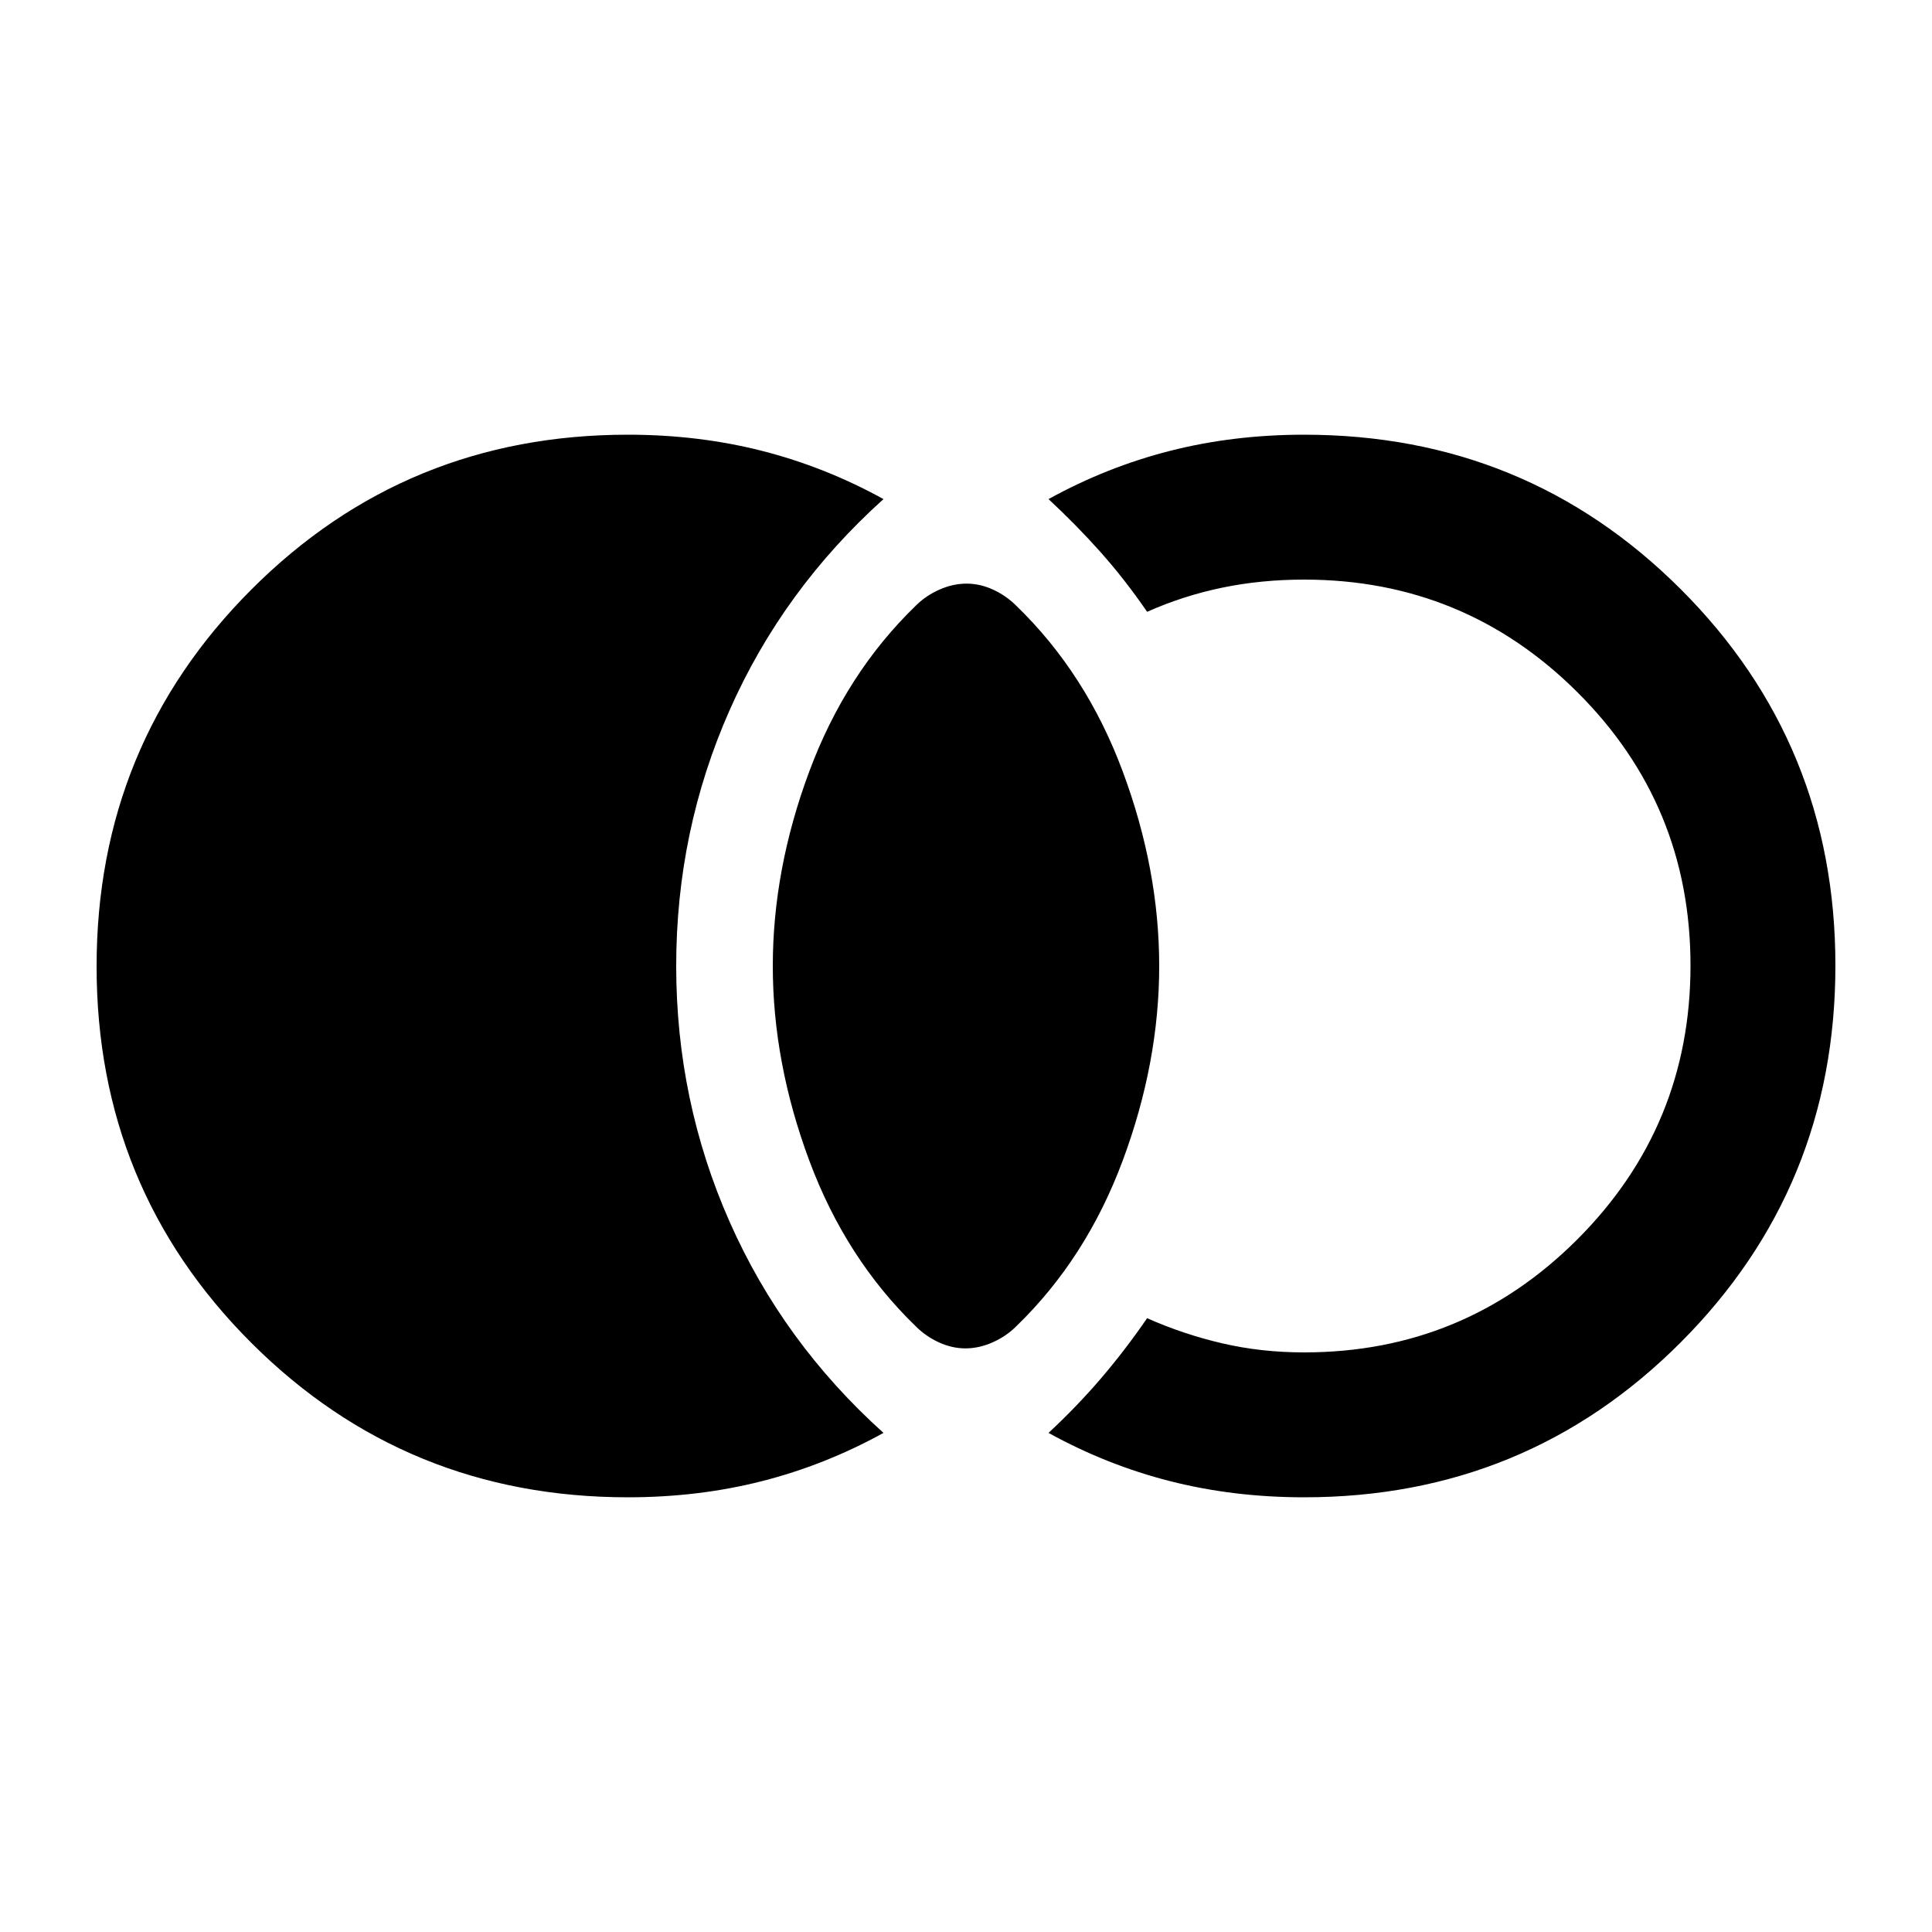 <svg xmlns="http://www.w3.org/2000/svg" height="20" viewBox="0 -960 960 960" width="20"><path d="M312-216q-110.314 0-187.157-76.778Q48-369.557 48-479.778 48-590 124.843-667 201.686-744 312-744q35 0 66.5 8t60.5 24q-50 45-76.5 104.972-26.5 59.972-26.5 127Q336-413 362.5-353T439-248q-29 16-60.5 24t-66.5 8Zm336 0q-35 0-66.5-8T521-248q14-13 26-27t23-30q18 8 37.355 12.5Q626.71-288 648-288q79.68 0 135.84-56.226t56.16-136Q840-560 783.84-616T648-672q-21.29 0-40.645 4Q588-664 570-656q-11-16-23-29.5T521-712q29-16 60.5-24t66.5-8q110.314 0 187.157 76.778Q912-590.443 912-480.222 912-370 835.157-293 758.314-216 648-216Zm-168.25-74q-6.75 0-13.25-3t-11.5-8q-34.745-33.635-52.872-82.318Q384-432 384-480t18.128-96.682Q420.255-625.365 455-659q5-5 11.75-8t13.5-3q6.75 0 13.25 3t11.5 8q34.745 33.635 52.872 82.318Q576-528 576-480t-18.128 96.682Q539.745-334.635 505-301q-5 5-11.75 8t-13.5 3Z"/></svg>